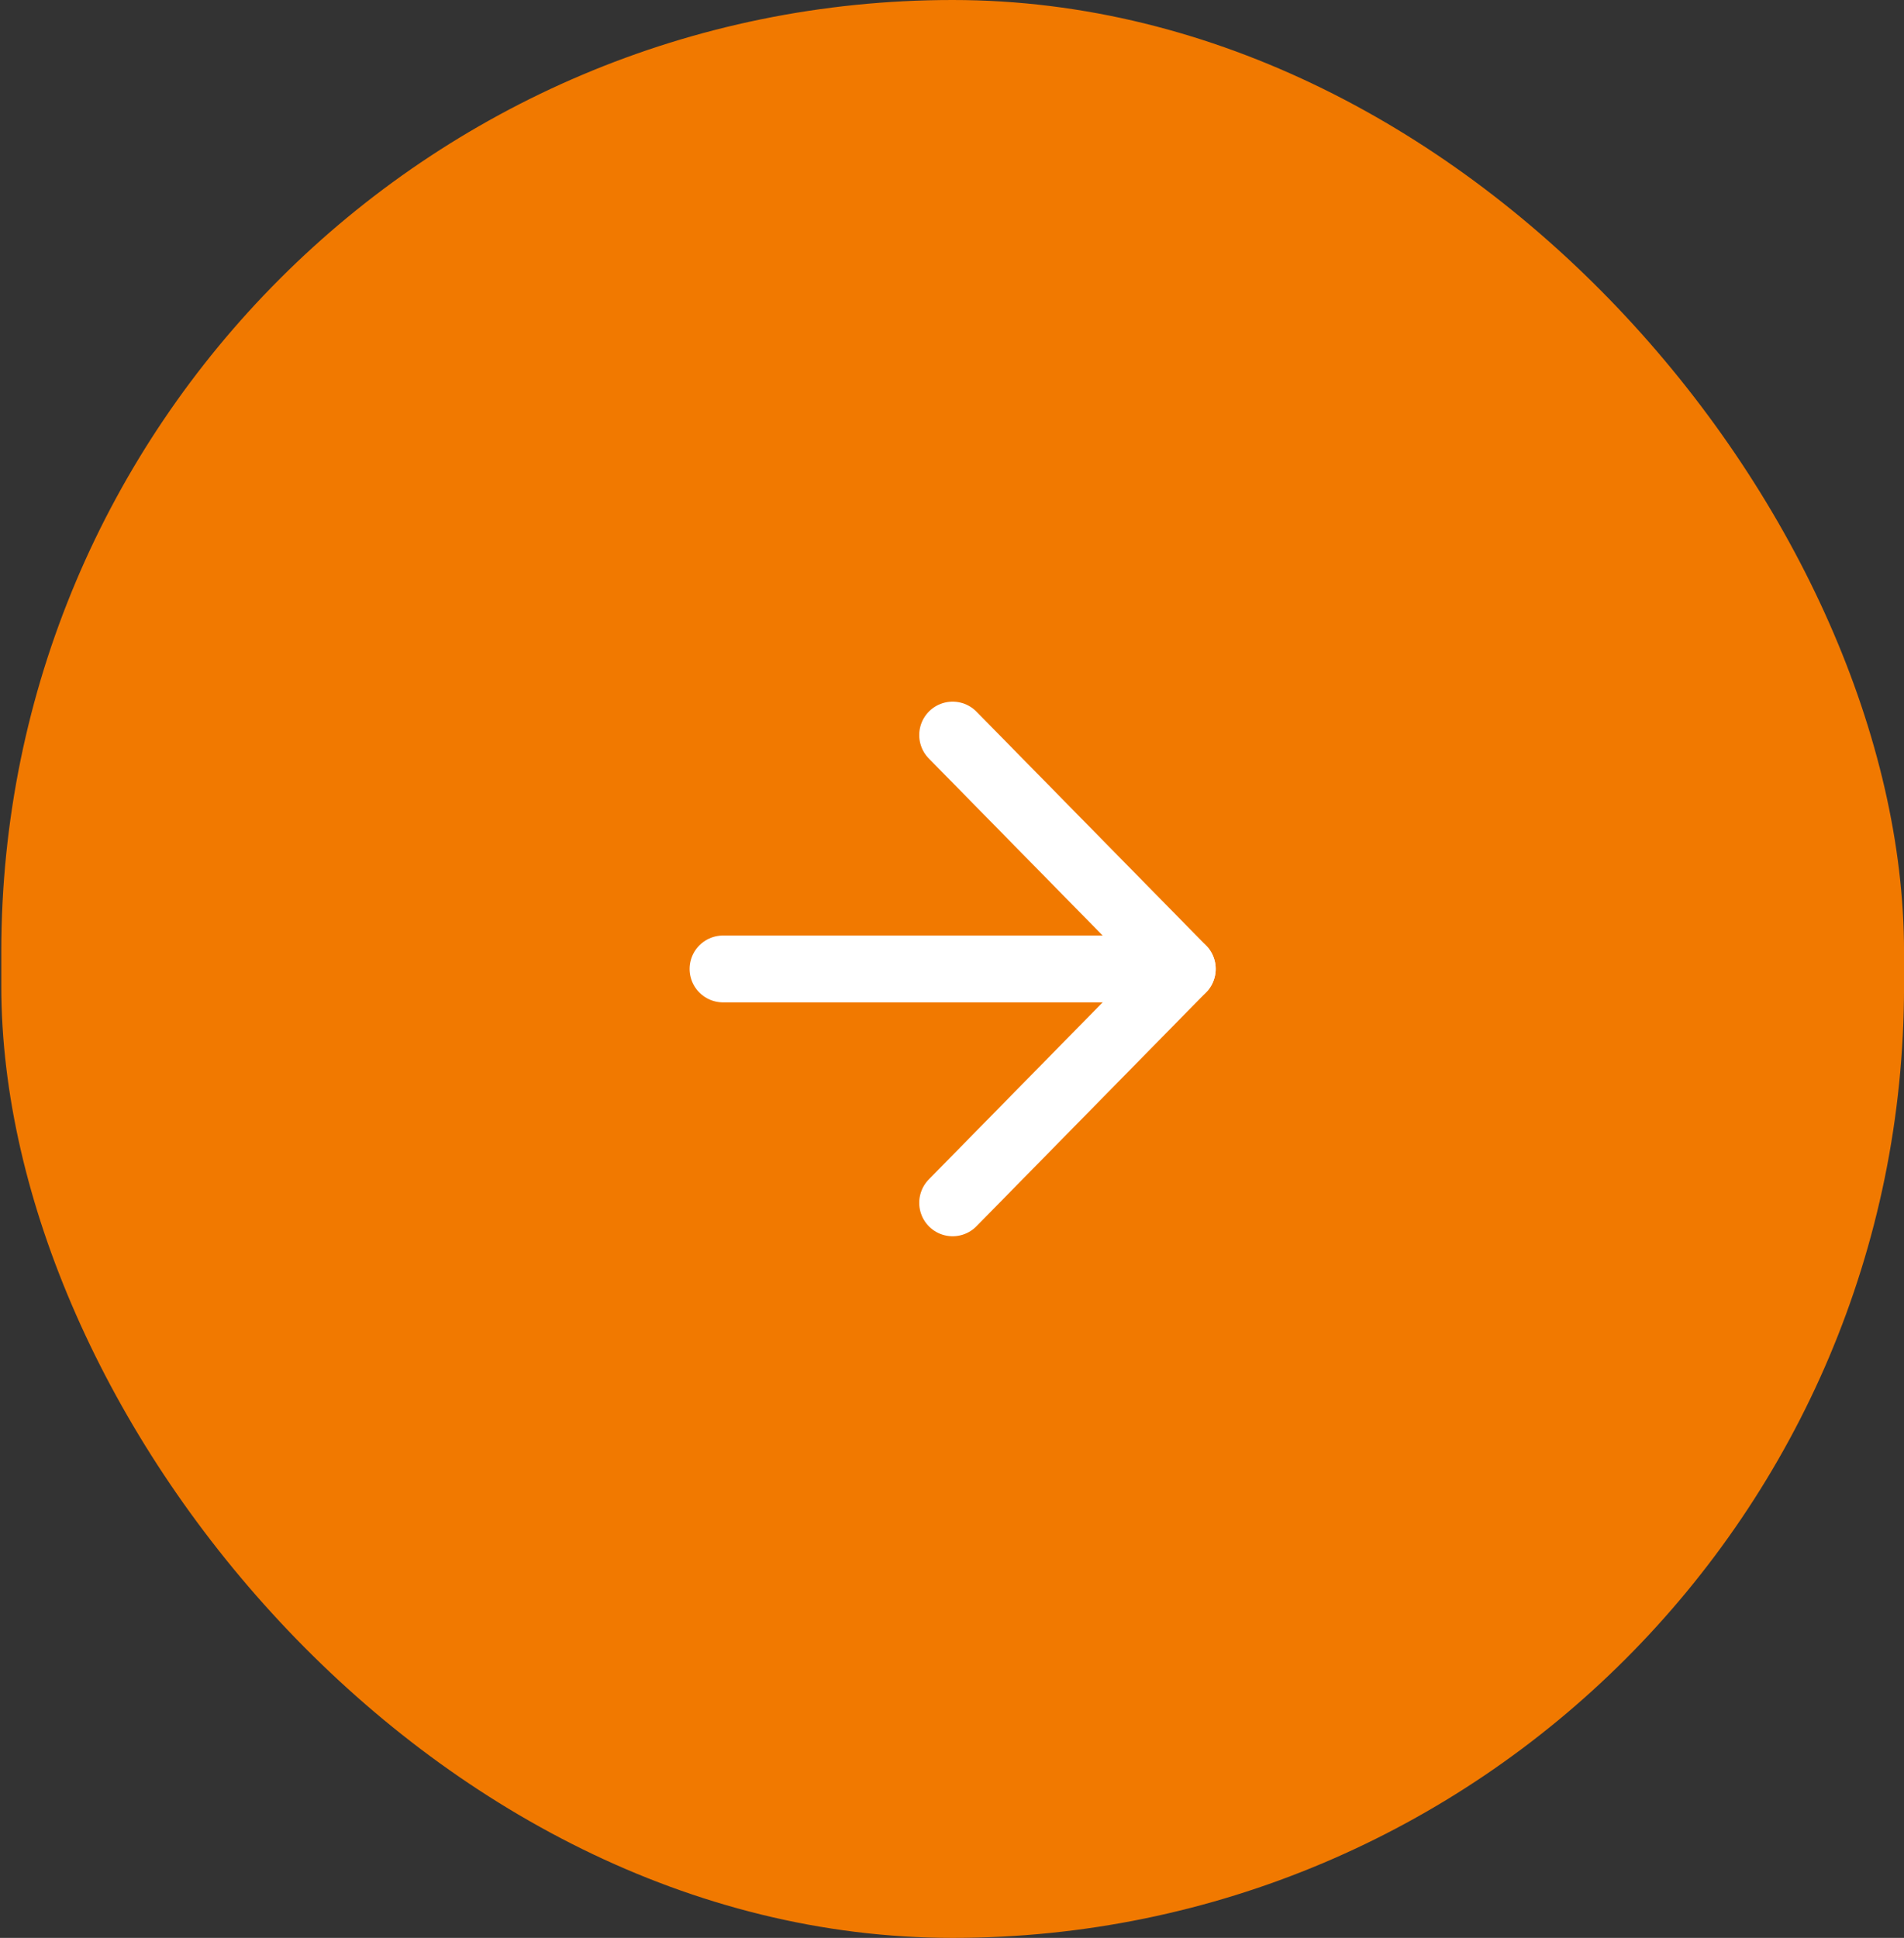 <svg width="57" height="58" viewBox="0 0 57 58" fill="none" xmlns="http://www.w3.org/2000/svg">
<rect x="0" y="0" width="57" height="58" fill="#333333" stroke="none"/>
<rect x="0.039" width="56.962" height="58" rx="28.481" fill="#F17900"/>
<path d="M21.645 29H35.394" stroke="white" stroke-width="2" stroke-linecap="round" stroke-linejoin="round"/>
<path d="M28.519 22L35.394 29L28.519 36" stroke="white" stroke-width="2" stroke-linecap="round" stroke-linejoin="round"/>
</svg>